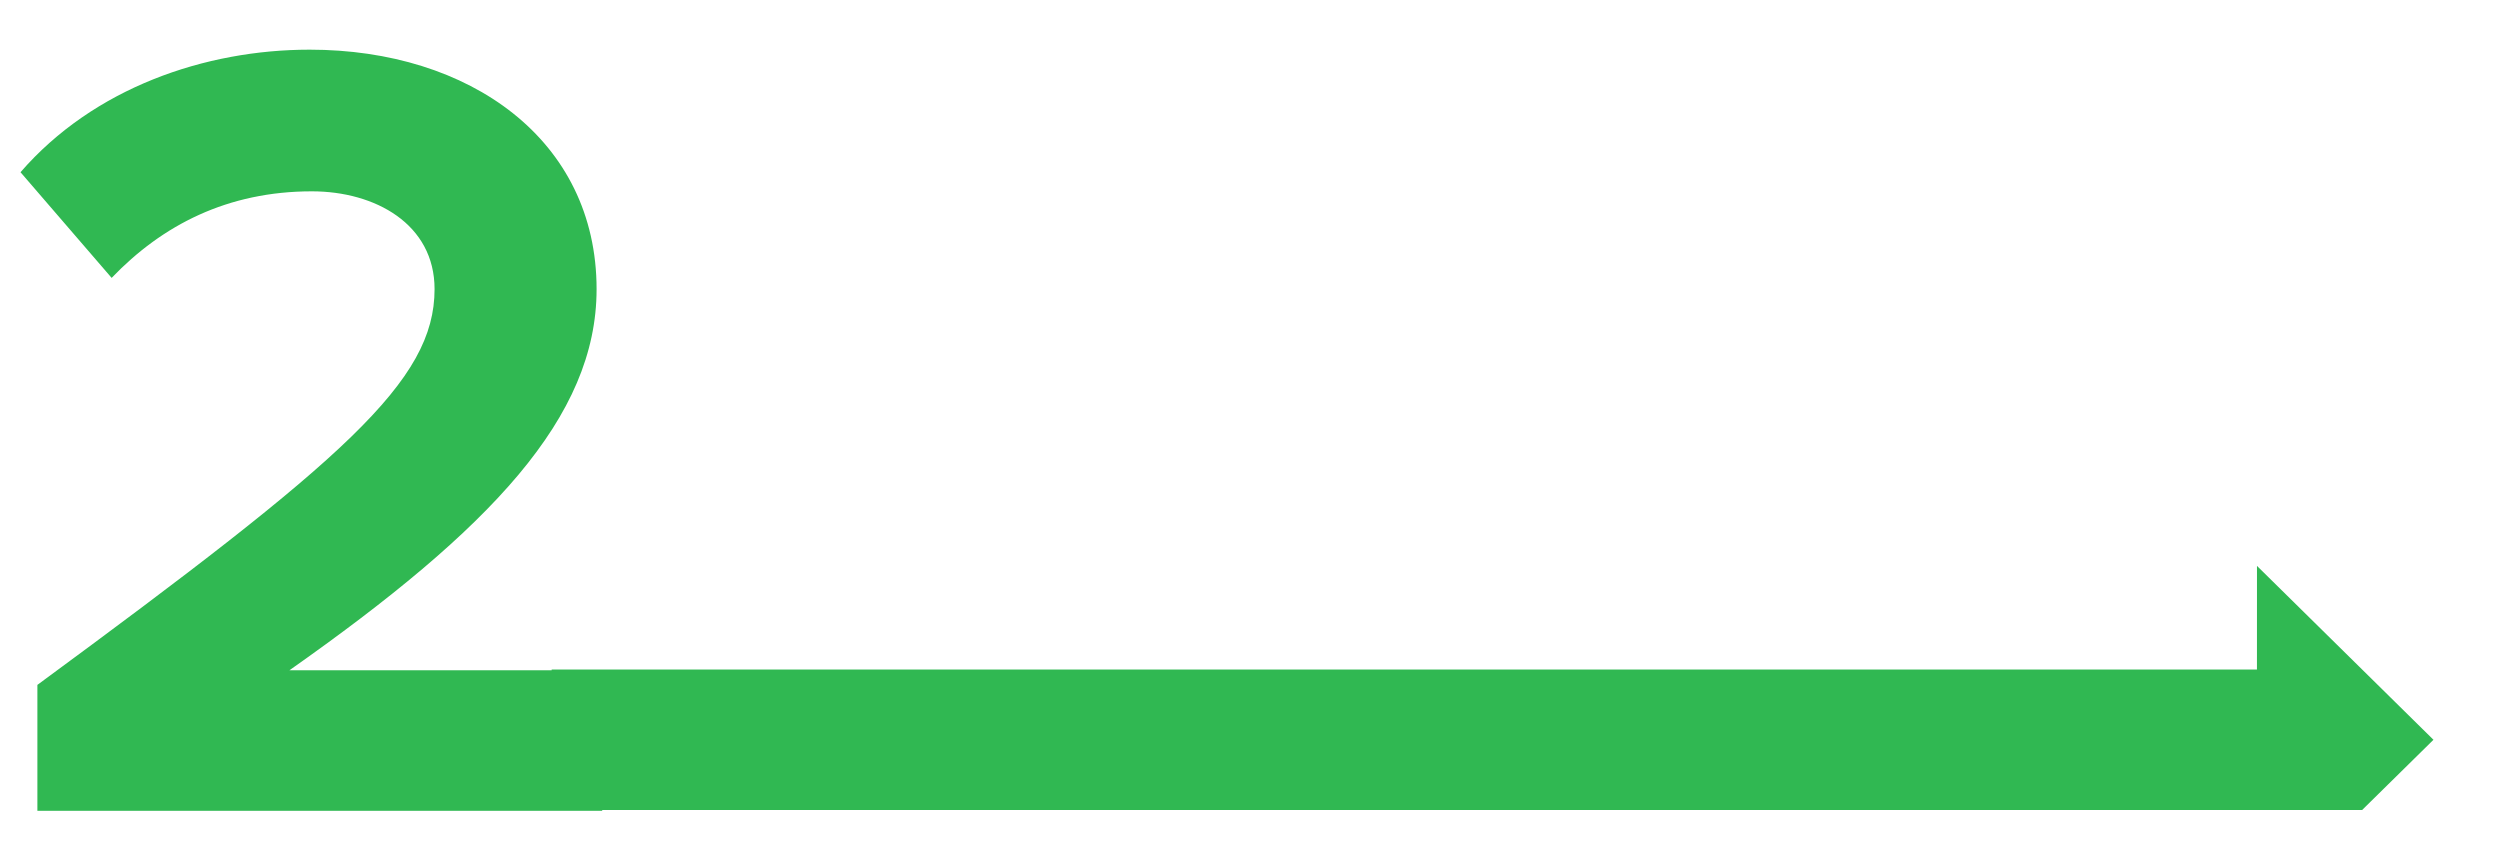 <?xml version="1.0" encoding="UTF-8" standalone="no"?>
<!DOCTYPE svg PUBLIC "-//W3C//DTD SVG 1.1//EN" "http://www.w3.org/Graphics/SVG/1.1/DTD/svg11.dtd">
<svg width="100%" height="100%" viewBox="0 0 1557 537" version="1.1" xmlns="http://www.w3.org/2000/svg" xmlns:xlink="http://www.w3.org/1999/xlink" xml:space="preserve" xmlns:serif="http://www.serif.com/" style="fill-rule:evenodd;clip-rule:evenodd;stroke-linejoin:round;stroke-miterlimit:2;">
    <g transform="matrix(1,0,0,1,-4824.43,-189.414)">
        <g id="Prancheta1" transform="matrix(6.578,0,0,1.76,8729.69,410.58)">
            <rect x="-593.675" y="-125.634" width="236.638" height="304.519" style="fill:none;"/>
            <g transform="matrix(0.233,0,0,0.942,-715.21,-129.46)">
                <g id="Camada3">
                    <g id="Camada5">
                        <g id="Layer1" transform="matrix(0.653,0,0,0.603,511.011,-138.272)">
                            <g transform="matrix(3.703,0,0,2.426,-634.261,-707.772)">
                                <g id="Camada1">
                                    <path d="M572.6,597.016L584.585,578.988L554.928,534.337L554.923,560.953L268.352,560.957L268.352,597.016L572.6,597.016Z" style="fill:rgb(48,184,82);"/>
                                </g>
                            </g>
                            <g transform="matrix(1.132,0,0,0.869,-28.598,188.816)">
                                <path d="M60.095,635.542L370.589,635.542L370.589,534.794L198.642,534.794C309.356,433.241 367.497,353.449 367.497,261.567C367.497,154.372 297.605,89.893 209.776,89.893C152.254,89.893 91.021,117.297 50.818,177.745L100.917,253.507C128.75,215.626 164.624,191.447 211.013,191.447C245.65,191.447 278.431,214.82 278.431,261.567C278.431,327.657 228.95,383.27 60.095,545.272L60.095,635.542Z" style="fill:rgb(48,184,82);fill-rule:nonzero;"/>
                            </g>
                        </g>
                        <g id="Camada2">
                        </g>
                    </g>
                </g>
            </g>
        </g>
    </g>
</svg>
